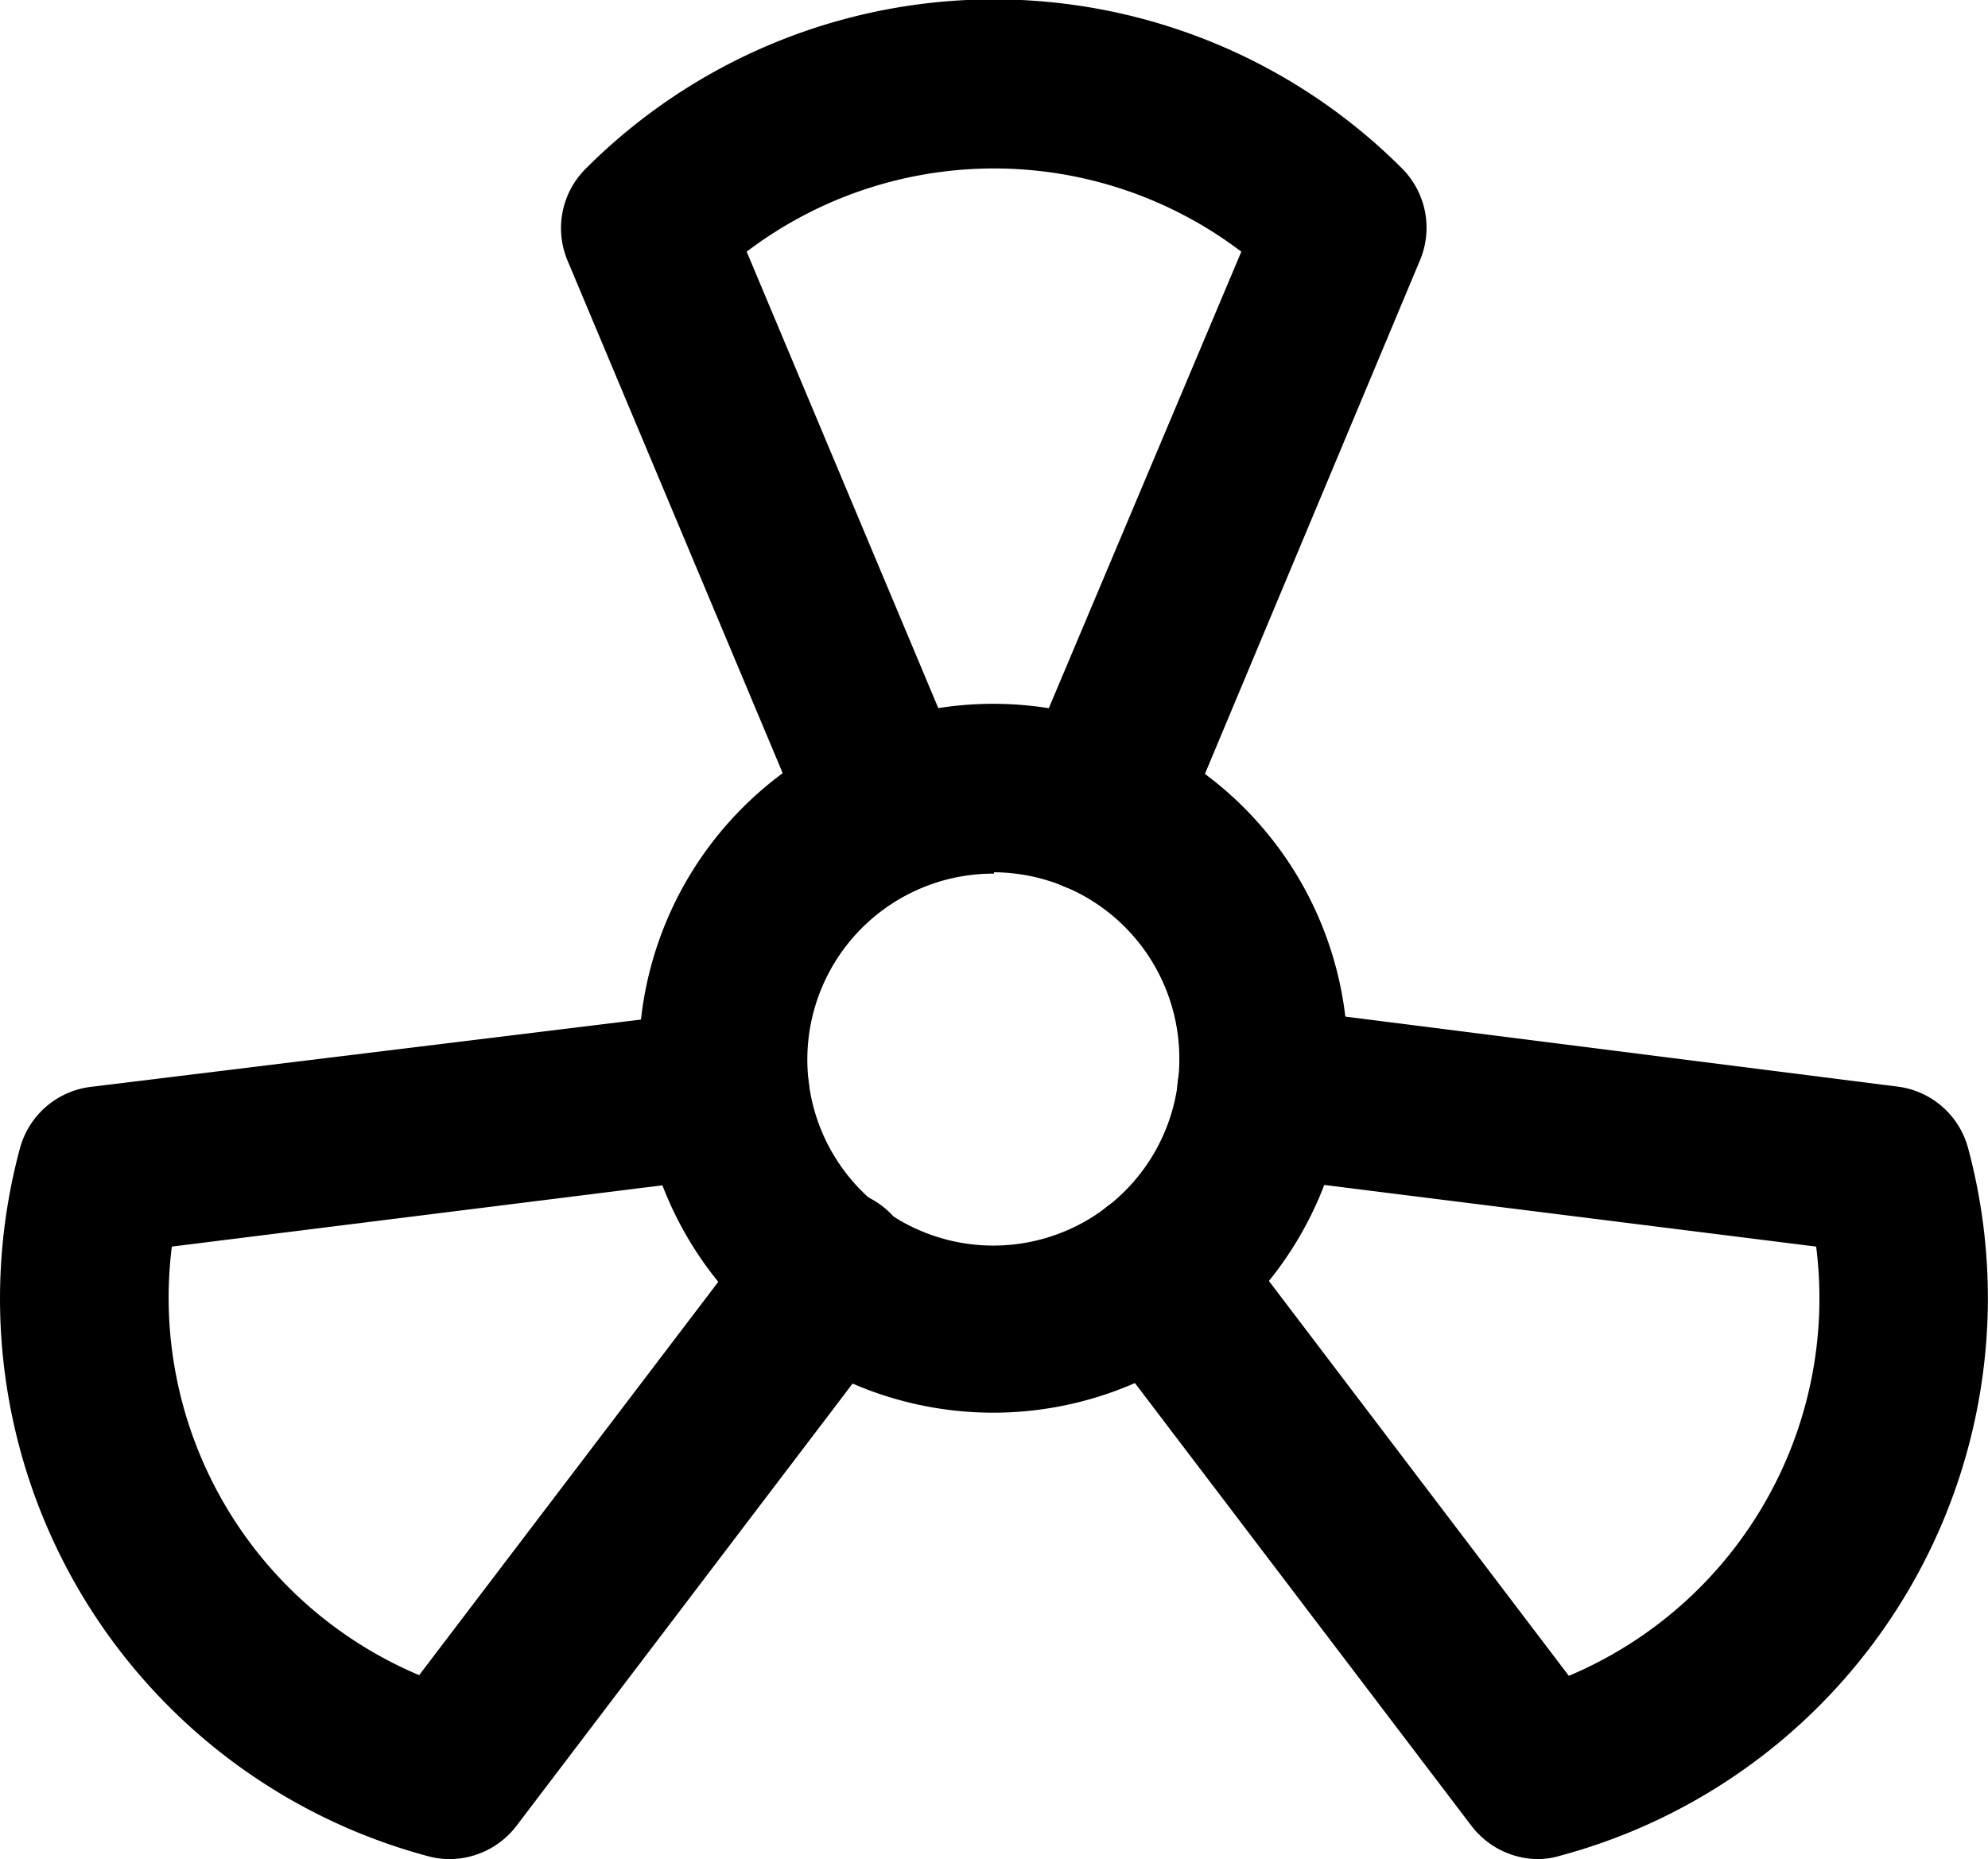 <svg xmlns="http://www.w3.org/2000/svg" viewBox="0 0 59 55.18"><title>fan-2</title><g id="Layer_2" data-name="Layer 2"><g id="Layer_1-2" data-name="Layer 1"><g id="fan-2"><path d="M29.5,41.93A10.52,10.52,0,1,1,40,31.41,10.53,10.53,0,0,1,29.5,41.93Zm0-16A5.52,5.52,0,1,0,35,31.41,5.53,5.53,0,0,0,29.5,25.89Z"/><path d="M32.6,26.52a2.59,2.59,0,0,1-1-.2,2.49,2.49,0,0,1-1.33-3.27L36.84,7.47a12.14,12.14,0,0,0-14.68,0L28.7,23.05A2.5,2.5,0,1,1,24.09,25L16.85,7.75A2.49,2.49,0,0,1,17.39,5,17.12,17.12,0,0,1,41.61,5a2.49,2.49,0,0,1,.53,2.73L34.91,25A2.5,2.5,0,0,1,32.6,26.52Z"/><path d="M13.34,55.18a2.48,2.48,0,0,1-.65-.09,17.13,17.13,0,0,1-12.1-21,2.49,2.49,0,0,1,2.1-1.83L21.16,30A2.49,2.49,0,0,1,24,32.11a2.51,2.51,0,0,1-2.17,2.8L5.1,37a12.16,12.16,0,0,0,7.34,12.72L22.66,36.28a2.5,2.5,0,1,1,4,3L15.33,54.19A2.51,2.51,0,0,1,13.34,55.18Z"/><path d="M45.66,55.18a2.51,2.51,0,0,1-2-1L32.36,39.31a2.5,2.5,0,0,1,4-3L46.56,49.74A12.16,12.16,0,0,0,53.9,37L37.14,34.9a2.5,2.5,0,1,1,.63-5l18.54,2.35a2.49,2.49,0,0,1,2.1,1.83,17.14,17.14,0,0,1-12.11,21A2.35,2.35,0,0,1,45.66,55.18Z"/></g></g></g></svg>